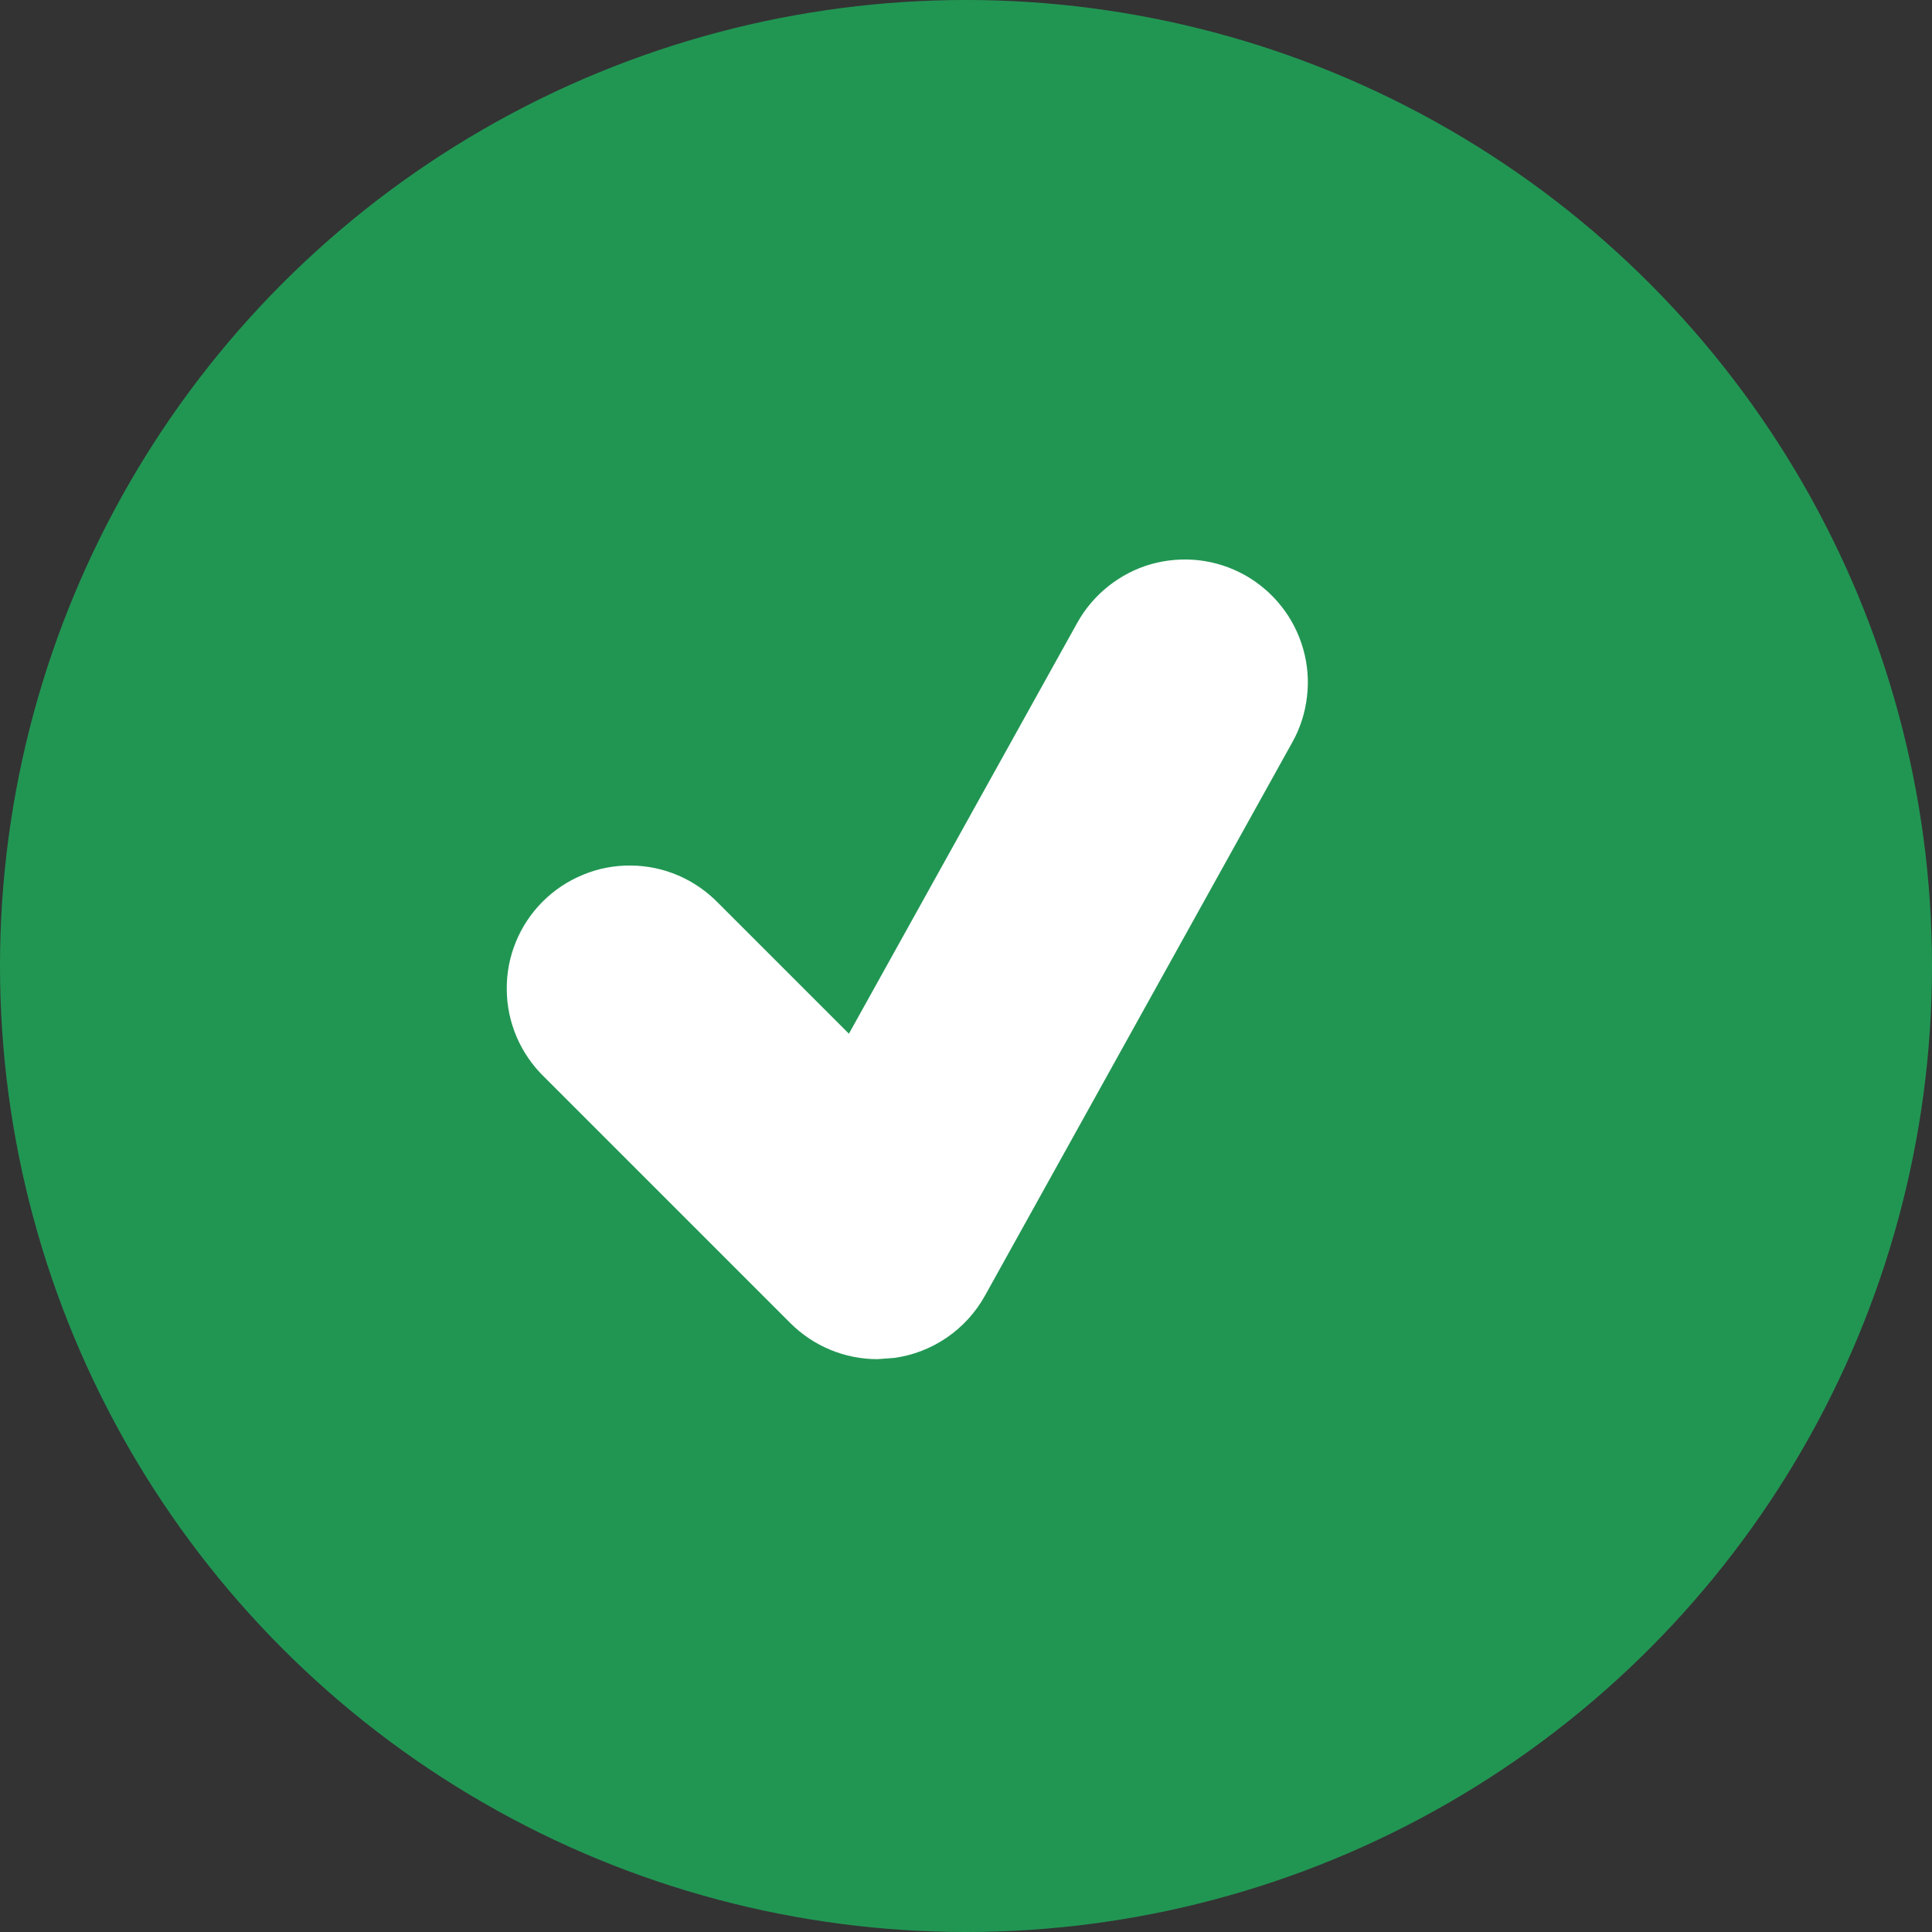 <svg width="20" height="20" viewBox="0 0 20 20" fill="none" xmlns="http://www.w3.org/2000/svg">
<rect x="0" y="0" width="20" height="20" fill="#333333" stroke="none"/>
<circle cx="10" cy="10" r="10" fill="#219653"/>
<path d="M12.884 5.952C12.738 5.871 12.577 5.819 12.411 5.8C12.245 5.781 12.076 5.795 11.916 5.84C11.755 5.886 11.605 5.964 11.474 6.068C11.343 6.172 11.233 6.301 11.152 6.447L8.788 10.701L7.435 9.348C7.317 9.227 7.177 9.13 7.022 9.063C6.866 8.996 6.699 8.961 6.53 8.96C6.361 8.958 6.193 8.99 6.037 9.055C5.88 9.119 5.738 9.213 5.618 9.333C5.499 9.452 5.404 9.594 5.34 9.751C5.276 9.907 5.244 10.075 5.246 10.244C5.247 10.413 5.282 10.58 5.349 10.736C5.416 10.891 5.513 11.032 5.634 11.149L8.181 13.696C8.422 13.937 8.747 14.07 9.082 14.07L9.258 14.057C9.453 14.03 9.639 13.958 9.802 13.846C9.964 13.735 10.099 13.587 10.195 13.415L13.378 7.684C13.46 7.538 13.511 7.377 13.53 7.211C13.55 7.045 13.536 6.877 13.49 6.716C13.444 6.555 13.367 6.405 13.263 6.274C13.159 6.143 13.03 6.033 12.884 5.952Z" fill="white"/>
</svg>
